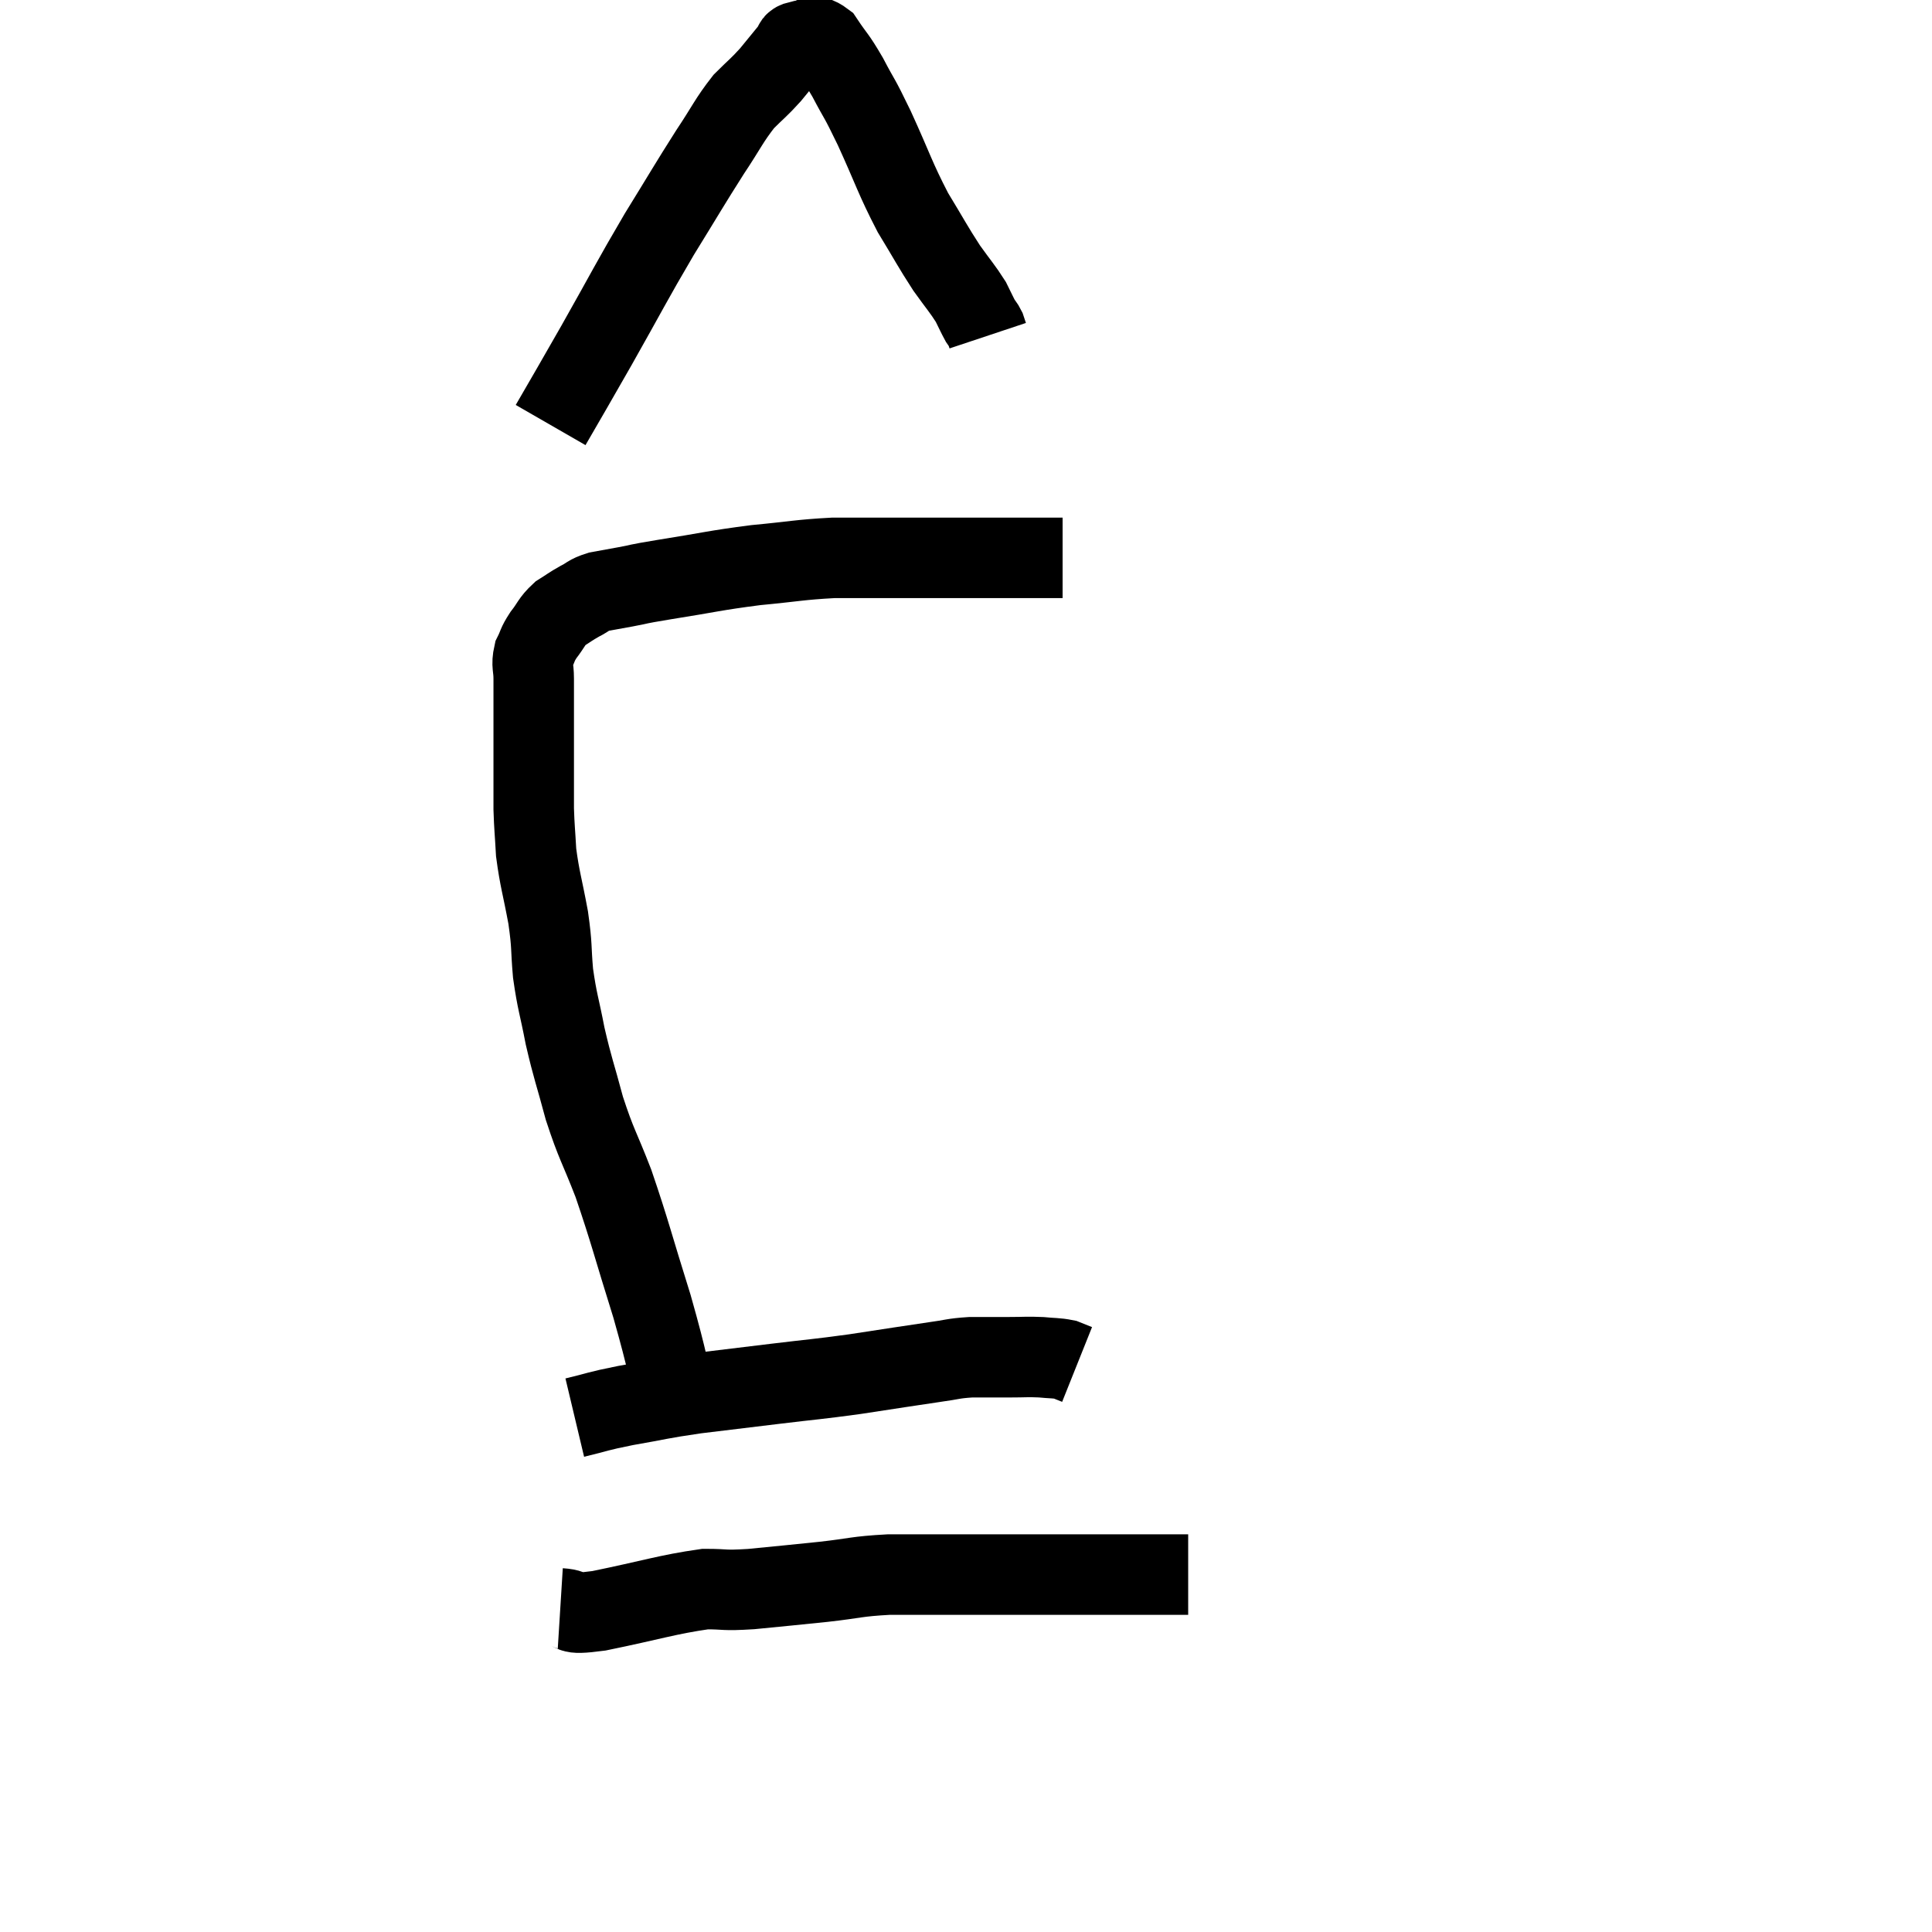 <svg width="48" height="48" viewBox="0 0 48 48" xmlns="http://www.w3.org/2000/svg"><path d="M 16.92 35.34 C 16.56 33.9, 16.62 33.945, 16.2 32.46 C 15.72 30.93, 15.66 30.63, 15.24 29.4 C 14.88 28.47, 14.82 28.455, 14.52 27.54 C 14.28 26.64, 14.235 26.58, 14.04 25.74 C 13.89 24.96, 13.845 24.915, 13.74 24.18 C 13.68 23.49, 13.725 23.55, 13.62 22.8 C 13.47 21.99, 13.41 21.855, 13.32 21.18 C 13.29 20.64, 13.275 20.565, 13.26 20.1 C 13.26 19.71, 13.26 19.785, 13.26 19.32 C 13.26 18.78, 13.26 18.66, 13.26 18.24 C 13.26 17.94, 13.26 17.985, 13.26 17.64 C 13.26 17.25, 13.26 17.205, 13.26 16.86 C 13.26 16.56, 13.2 16.53, 13.26 16.26 C 13.38 16.02, 13.335 16.035, 13.5 15.78 C 13.71 15.51, 13.695 15.45, 13.92 15.24 C 14.16 15.09, 14.16 15.075, 14.4 14.94 C 14.64 14.82, 14.595 14.79, 14.88 14.7 C 15.21 14.64, 15.135 14.655, 15.54 14.58 C 16.02 14.49, 15.69 14.535, 16.5 14.4 C 17.64 14.22, 17.73 14.175, 18.78 14.04 C 19.74 13.95, 19.86 13.905, 20.7 13.86 C 21.42 13.86, 21.345 13.86, 22.14 13.86 C 23.01 13.86, 23.04 13.86, 23.88 13.86 C 24.69 13.86, 24.87 13.86, 25.5 13.86 C 25.95 13.86, 26.175 13.86, 26.4 13.86 C 26.4 13.86, 26.4 13.86, 26.4 13.86 L 26.4 13.86" fill="none" stroke="black" stroke-width="2"></path><path d="M 13.68 10.56 C 14.25 9.57, 14.145 9.765, 14.82 8.58 C 15.6 7.2, 15.675 7.02, 16.38 5.82 C 17.01 4.8, 17.115 4.605, 17.64 3.78 C 18.06 3.15, 18.105 3, 18.48 2.52 C 18.81 2.19, 18.84 2.19, 19.14 1.86 C 19.41 1.53, 19.545 1.365, 19.68 1.2 C 19.68 1.2, 19.635 1.245, 19.68 1.2 C 19.77 1.11, 19.665 1.065, 19.86 1.02 C 20.16 1.02, 20.16 0.795, 20.46 1.02 C 20.76 1.47, 20.745 1.38, 21.06 1.92 C 21.39 2.55, 21.315 2.34, 21.72 3.18 C 22.2 4.23, 22.23 4.41, 22.68 5.28 C 23.1 5.97, 23.16 6.105, 23.52 6.66 C 23.82 7.08, 23.91 7.17, 24.12 7.5 C 24.24 7.74, 24.27 7.815, 24.36 7.98 C 24.42 8.07, 24.435 8.07, 24.48 8.16 C 24.51 8.25, 24.525 8.295, 24.54 8.34 L 24.54 8.34" fill="none" stroke="black" stroke-width="2"></path><path d="M 14.28 35.22 C 14.91 35.07, 14.79 35.07, 15.54 34.92 C 16.41 34.77, 16.35 34.755, 17.28 34.62 C 18.27 34.5, 18.27 34.5, 19.26 34.38 C 20.25 34.26, 20.25 34.275, 21.24 34.14 C 22.23 33.99, 22.5 33.945, 23.22 33.84 C 23.67 33.78, 23.655 33.75, 24.12 33.72 C 24.6 33.72, 24.645 33.72, 25.08 33.72 C 25.47 33.72, 25.515 33.705, 25.86 33.72 C 26.16 33.75, 26.235 33.735, 26.46 33.78 L 26.76 33.9" fill="none" stroke="black" stroke-width="2"></path><path d="M 13.92 39.96 C 14.4 39.99, 13.98 40.14, 14.88 40.02 C 16.2 39.75, 16.575 39.615, 17.52 39.48 C 18.09 39.48, 17.925 39.525, 18.66 39.48 C 19.56 39.39, 19.605 39.39, 20.46 39.3 C 21.27 39.21, 21.255 39.165, 22.08 39.12 C 22.92 39.12, 22.83 39.12, 23.76 39.12 C 24.78 39.12, 24.72 39.12, 25.8 39.12 C 26.94 39.12, 27.15 39.12, 28.08 39.12 C 28.8 39.12, 29.16 39.12, 29.52 39.12 L 29.52 39.12" fill="none" stroke="black" stroke-width="2"></path></svg>